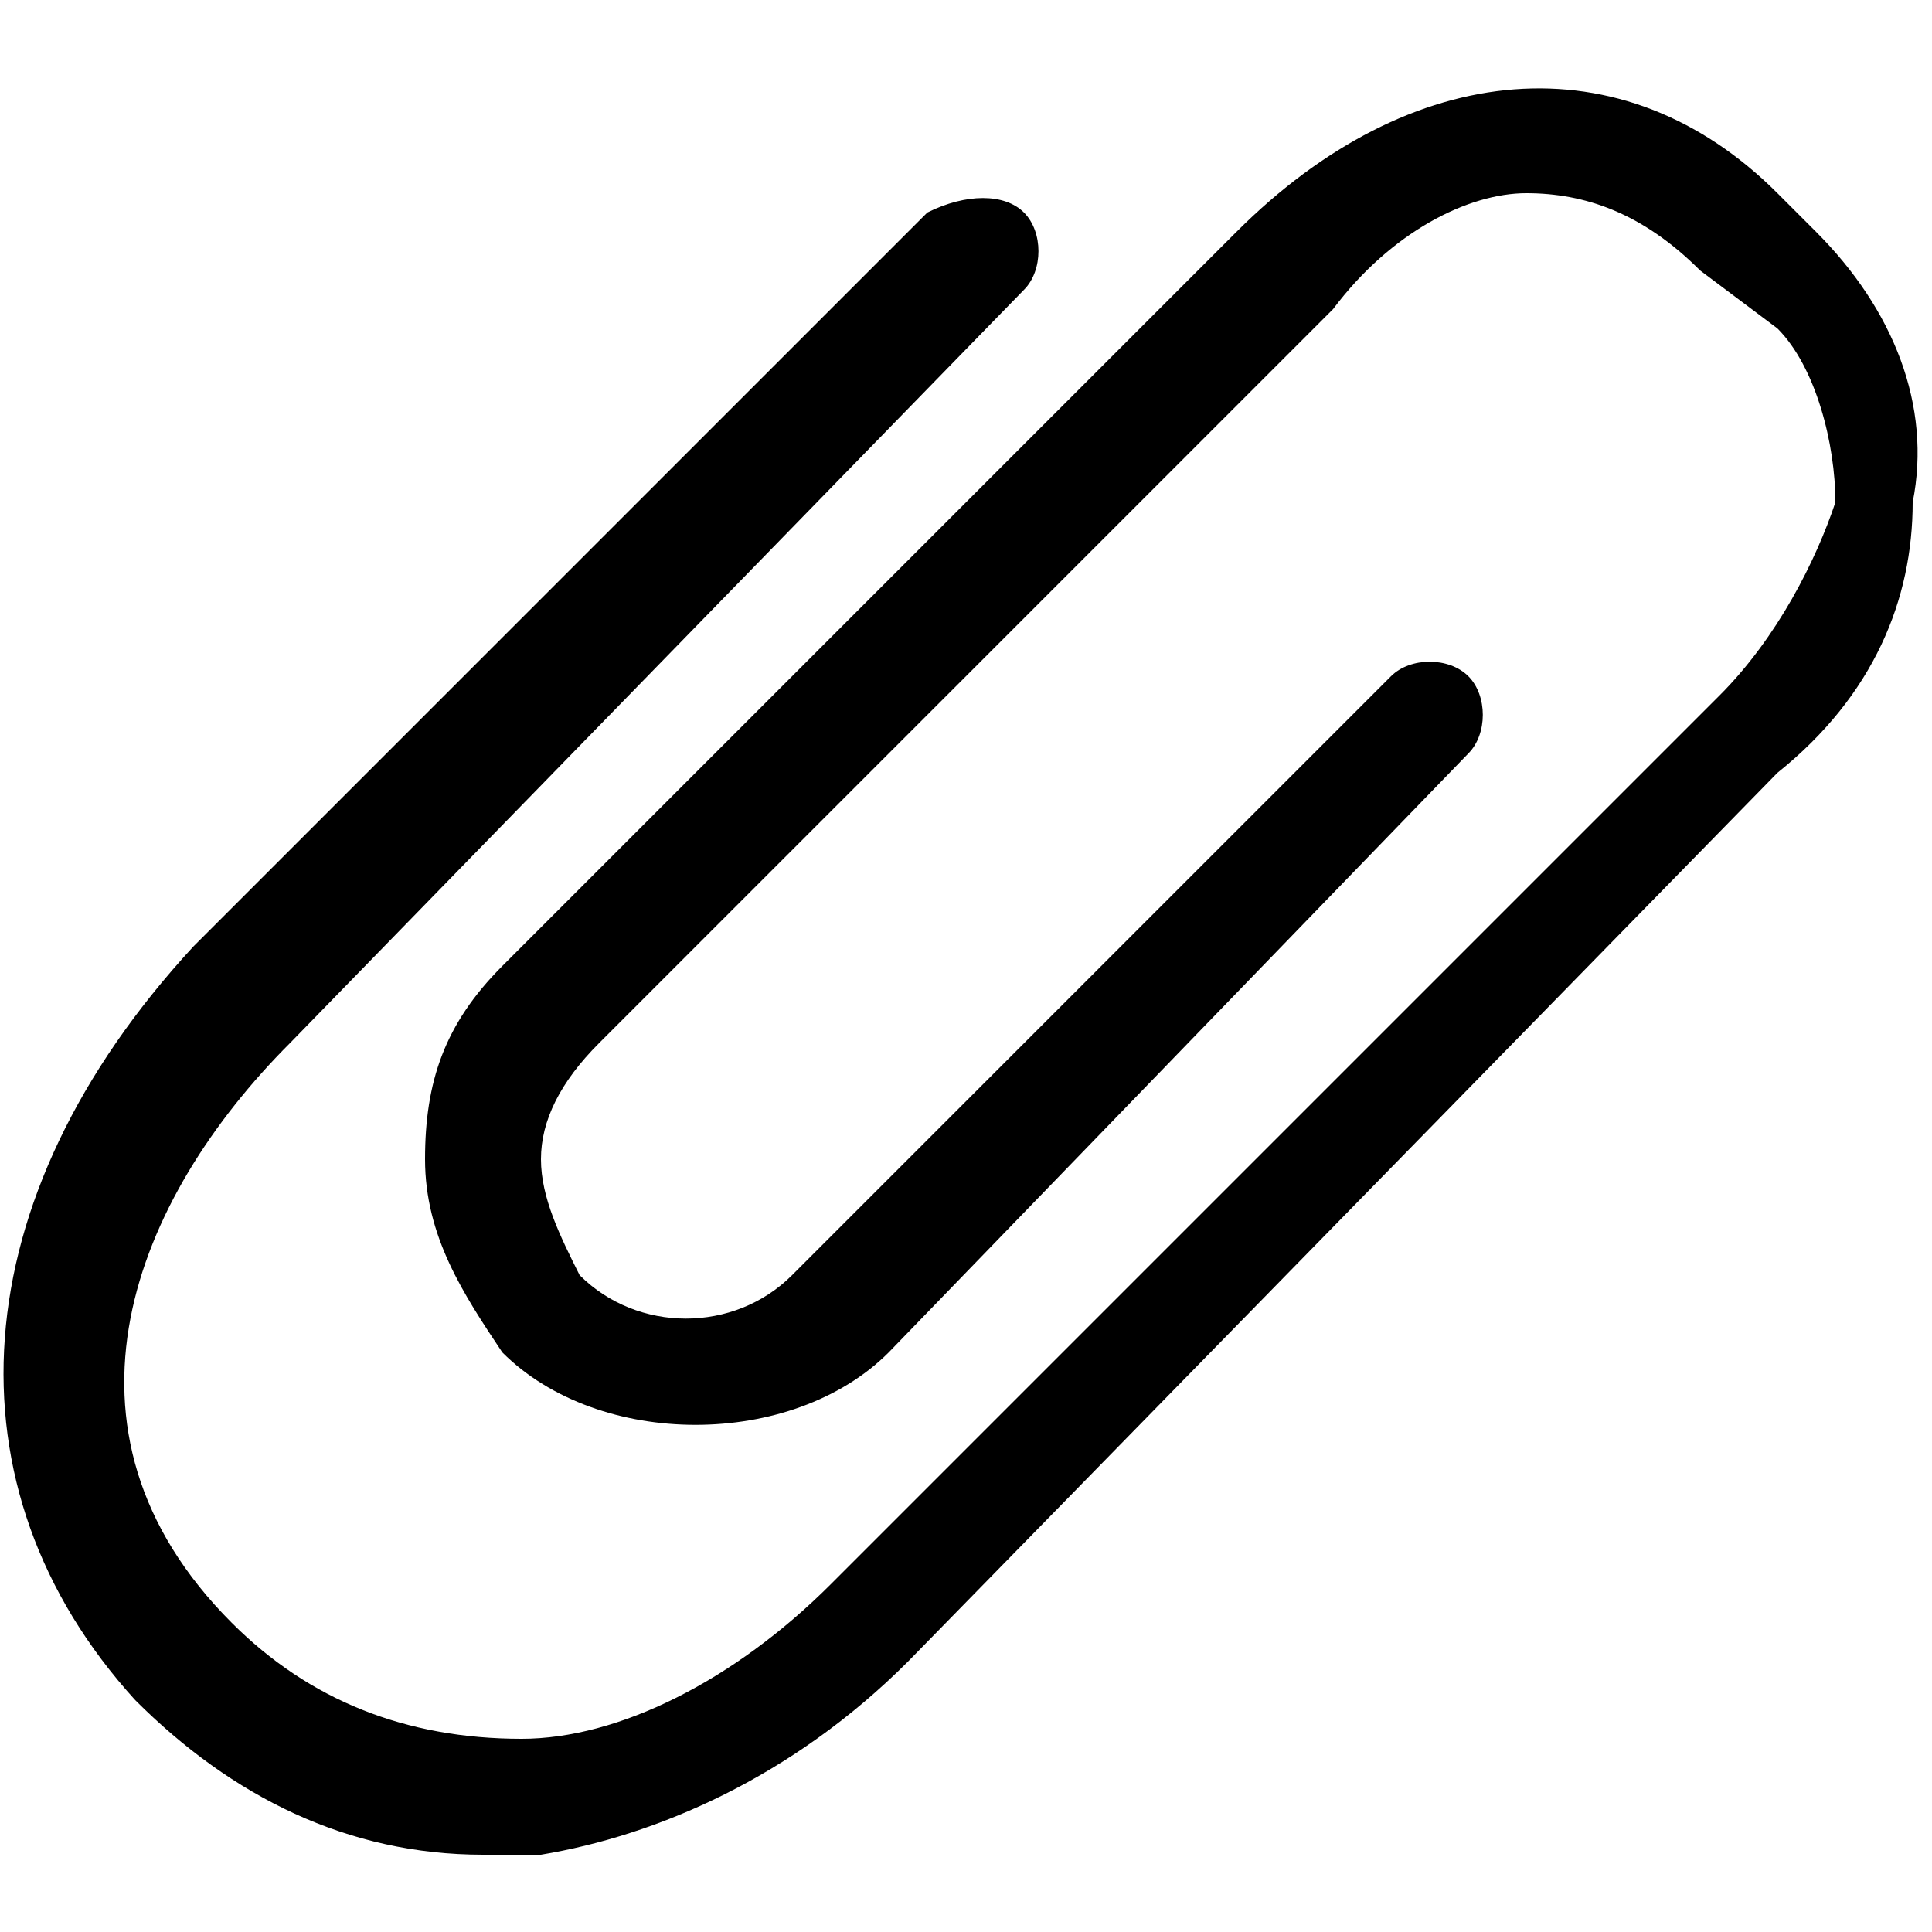 <?xml version="1.0" encoding="utf-8"?>
<!-- Generator: Adobe Illustrator 21.1.0, SVG Export Plug-In . SVG Version: 6.00 Build 0)  -->
<svg version="1.1" id="attachment_1_" xmlns="http://www.w3.org/2000/svg" xmlns:xlink="http://www.w3.org/1999/xlink" x="0px"
	 y="0px" viewBox="0 0 10 10" style="enable-background:new 0 0 10 10;" xml:space="preserve">
<path id="attachment" d="M2.5,9.6c-0.7,0-1.3-0.3-1.8-0.8c-1-1.1-0.9-2.6,0.3-3.9l3.8-3.8C5,1,5.2,1,5.3,1.1c0.1,0.1,0.1,0.3,0,0.4
	L1.5,5.4c-0.8,0.8-1.3,2-0.3,3C1.6,8.8,2.1,9,2.7,9c0.5,0,1.1-0.3,1.6-0.8l4.6-4.6c0.3-0.3,0.5-0.7,0.6-1c0-0.3-0.1-0.7-0.3-0.9
	L8.8,1.4C8.5,1.1,8.2,1,7.9,1c-0.3,0-0.7,0.2-1,0.6L3.1,5.4C2.9,5.6,2.8,5.8,2.8,6S2.9,6.4,3,6.6c0.3,0.3,0.8,0.3,1.1,0l3.1-3.1
	c0.1-0.1,0.3-0.1,0.4,0s0.1,0.3,0,0.4L4.6,7c-0.5,0.5-1.5,0.5-2,0C2.4,6.7,2.2,6.4,2.2,6s0.1-0.7,0.4-1l3.8-3.8c0.9-0.9,2-1,2.8-0.2
	l0.2,0.2C9.8,1.6,10,2.1,9.9,2.6c0,0.5-0.2,1-0.7,1.4L4.7,8.6c-0.6,0.6-1.3,0.9-1.9,1C2.6,9.6,2.6,9.6,2.5,9.6z"/>
</svg>

